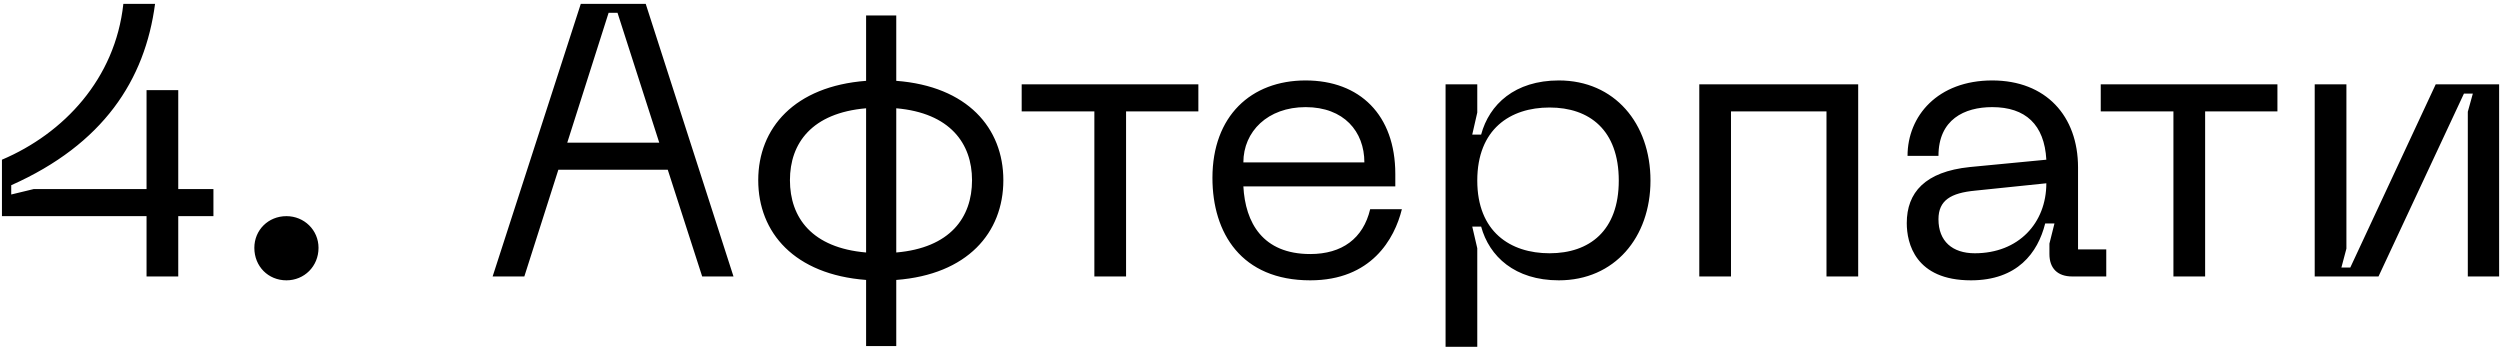 <svg width="624" height="87" viewBox="0 0 624 87" fill="none" xmlns="http://www.w3.org/2000/svg">
<path d="M53.272 47.196V53.951H44.491V69.005H36.578V53.951H0.487V39.862C15.927 33.3 28.761 19.693 30.788 0.972H38.701C36.192 19.983 25.77 36.002 2.803 46.231V48.547L8.4 47.196H36.578V22.492H44.491V47.196H53.272ZM71.493 69.97C66.957 69.97 63.483 66.496 63.483 61.864C63.483 57.425 66.957 53.951 71.493 53.951C75.932 53.951 79.502 57.425 79.502 61.864C79.502 66.496 75.932 69.97 71.493 69.97ZM175.263 69.005L166.675 42.371H139.365L130.873 69.005H122.96L144.962 0.972H161.174L183.08 69.005H175.263ZM141.585 35.616H164.552L154.13 3.192H151.91L141.585 35.616ZM250.436 44.976C250.436 58.1 241.462 68.522 223.706 69.873V86.375H216.178V69.873C198.326 68.522 189.255 58.1 189.255 44.976C189.255 31.949 198.326 21.527 216.178 20.176V3.867H223.706V20.176C241.462 21.527 250.436 31.949 250.436 44.976ZM197.168 44.976C197.168 54.337 202.668 61.864 216.178 63.022V27.027C202.668 28.185 197.168 35.712 197.168 44.976ZM223.706 63.022C237.119 61.864 242.62 54.337 242.62 44.976C242.62 35.809 237.119 28.185 223.706 27.027V63.022ZM299.111 21.044V27.799H281.066V69.005H273.153V27.799H255.011V21.044H299.111ZM302.624 44.397C302.624 28.957 312.274 20.079 325.88 20.079C339.39 20.079 348.269 28.668 348.269 43.432V46.52H310.344C310.826 55.591 315.169 63.408 327.038 63.408C334.951 63.408 340.259 59.548 341.996 52.214H349.909C348.076 59.644 342.285 69.97 327.038 69.97C309.861 69.97 302.624 58.197 302.624 44.397ZM310.344 40.537H340.548C340.548 32.817 335.434 26.738 325.88 26.738C316.423 26.738 310.344 32.817 310.344 40.537ZM360.814 21.044H368.727V28.089L367.473 33.589H369.692C371.719 26.062 378.088 20.079 389.089 20.079C402.985 20.079 411.959 30.791 411.959 45.073C411.959 59.258 402.985 69.97 389.089 69.97C378.088 69.97 371.719 63.987 369.692 56.556H367.473L368.727 61.96V86.568H360.814V21.044ZM368.727 45.073C368.727 57.811 376.93 63.215 386.773 63.215C396.712 63.215 404.046 57.618 404.046 45.073C404.046 32.431 396.712 26.834 386.773 26.834C376.93 26.834 368.727 32.238 368.727 45.073ZM463.804 21.044V69.005H455.891V27.799H432.056V69.005H424.143V21.044H463.804ZM475.929 55.688C475.929 48.064 480.464 42.853 491.658 41.695L510.765 39.862C510.283 31.08 505.554 26.738 497.255 26.738C490.307 26.738 483.842 29.826 483.842 38.897H476.122C476.122 28.957 483.649 20.079 497.255 20.079C510.669 20.079 518.678 28.957 518.678 41.792V62.25H525.723V69.005H517.231C513.564 69.005 511.537 66.978 511.537 63.408V60.802L512.792 55.784H510.476C508.642 63.118 503.528 69.97 491.948 69.97C478.052 69.97 475.929 60.706 475.929 55.688ZM483.842 54.723C483.842 60.223 487.316 63.215 492.913 63.215C503.817 63.215 510.765 55.688 510.765 45.748L493.009 47.582C486.93 48.161 483.842 49.994 483.842 54.723ZM568.445 21.044V27.799H550.4V69.005H542.487V27.799H524.345V21.044H568.445ZM623.782 69.005H615.965V27.896L617.22 23.36H615L593.674 69.005H577.751V21.044H585.664V62.057L584.41 66.785H586.629L607.956 21.044H623.782V69.005Z" fill="black"/>
</svg>
